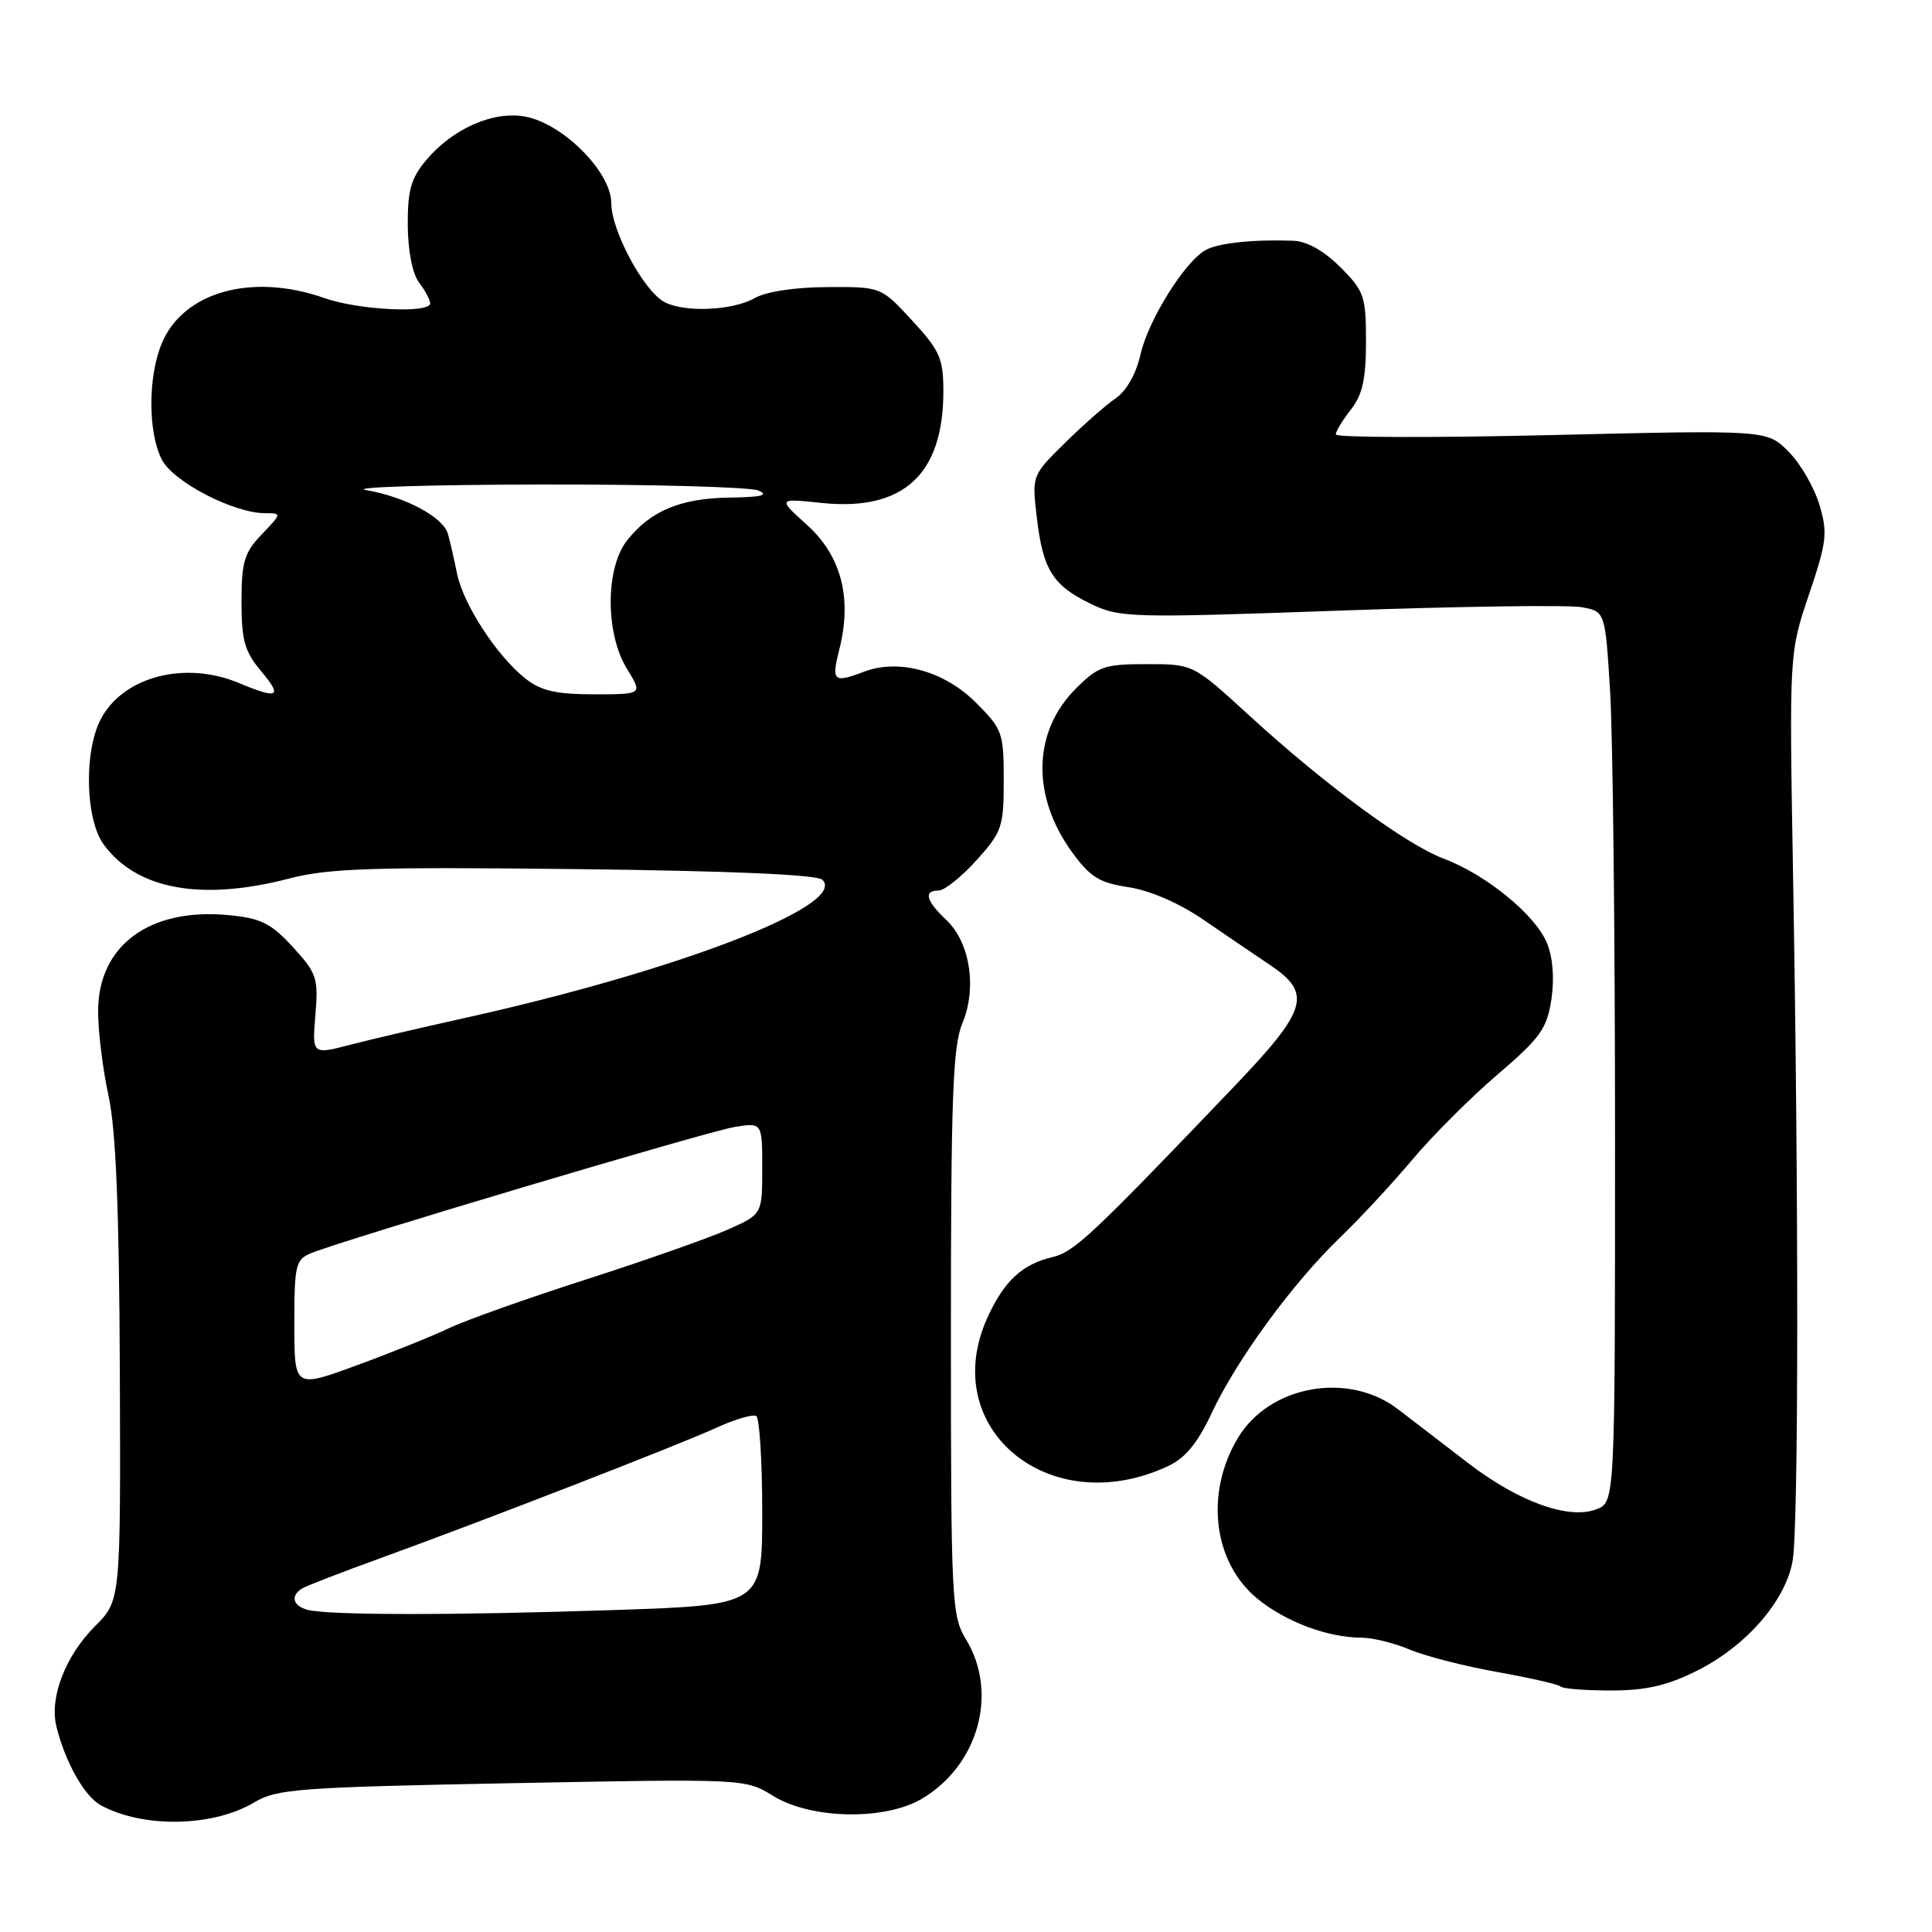 <?xml version="1.0" encoding="UTF-8" standalone="no"?>
<!DOCTYPE svg PUBLIC "-//W3C//DTD SVG 1.1//EN" "http://www.w3.org/Graphics/SVG/1.1/DTD/svg11.dtd" >
<svg xmlns="http://www.w3.org/2000/svg" xmlns:xlink="http://www.w3.org/1999/xlink" version="1.1" viewBox="0 0 256 256">
 <g >
 <path fill="currentColor"
d=" M 33.72 238.81 C 36.66 237.04 39.67 236.82 67.85 236.28 C 98.76 235.69 98.76 235.69 102.45 237.97 C 107.43 241.05 117.18 241.25 122.09 238.38 C 129.63 233.97 132.33 224.33 128.00 217.23 C 126.10 214.11 126.00 212.17 126.00 176.60 C 126.00 145.52 126.25 138.64 127.51 135.62 C 129.48 130.92 128.54 124.86 125.38 121.89 C 122.69 119.36 122.34 118.00 124.38 118.00 C 125.14 118.00 127.39 116.20 129.38 114.00 C 132.77 110.25 133.00 109.58 133.00 103.38 C 133.00 97.06 132.83 96.60 129.25 93.04 C 125.09 88.90 119.08 87.26 114.50 89.00 C 110.43 90.55 110.14 90.28 111.22 86.02 C 112.93 79.28 111.48 73.67 106.97 69.59 C 103.03 66.03 103.03 66.03 108.85 66.64 C 119.68 67.77 125.00 62.90 125.00 51.86 C 125.00 47.50 124.54 46.45 120.87 42.48 C 116.75 38.00 116.75 38.00 109.62 38.04 C 105.34 38.06 101.50 38.64 100.00 39.50 C 97.10 41.16 90.69 41.44 88.04 40.02 C 85.29 38.55 81.00 30.57 81.00 26.92 C 81.00 22.81 74.62 16.39 69.60 15.45 C 65.39 14.66 60.00 17.03 56.49 21.20 C 54.46 23.60 54.01 25.21 54.03 29.83 C 54.05 33.22 54.65 36.28 55.53 37.44 C 56.34 38.51 57.00 39.75 57.00 40.19 C 57.00 41.56 47.50 41.09 43.00 39.50 C 33.41 36.12 24.30 38.65 21.44 45.49 C 19.59 49.92 19.60 57.32 21.45 60.91 C 22.98 63.86 30.96 68.00 35.12 68.00 C 37.35 68.00 37.35 68.02 34.69 70.80 C 32.37 73.22 32.00 74.45 32.00 79.73 C 32.00 84.85 32.42 86.35 34.59 88.92 C 37.49 92.37 36.89 92.69 31.65 90.50 C 24.47 87.50 16.26 89.67 13.33 95.34 C 11.10 99.65 11.32 108.60 13.74 111.90 C 18.12 117.88 26.68 119.44 38.36 116.40 C 43.53 115.05 49.53 114.86 76.21 115.16 C 96.72 115.39 108.29 115.89 108.98 116.58 C 112.36 119.96 89.59 128.72 61.00 135.02 C 55.77 136.18 49.22 137.71 46.43 138.43 C 41.36 139.75 41.36 139.75 41.79 134.49 C 42.20 129.61 41.98 128.95 38.80 125.48 C 35.91 122.33 34.58 121.67 30.30 121.26 C 19.82 120.25 13.00 125.28 13.00 134.01 C 13.00 136.69 13.62 141.72 14.38 145.19 C 15.36 149.69 15.79 160.16 15.88 181.79 C 15.99 212.07 15.99 212.07 12.60 215.47 C 8.65 219.42 6.52 224.96 7.48 228.80 C 8.67 233.56 11.20 238.04 13.38 239.22 C 19.00 242.27 28.27 242.08 33.72 238.81 Z  M 224.80 221.41 C 231.39 218.13 236.64 212.09 237.54 206.76 C 238.32 202.13 238.35 159.26 237.59 116.01 C 237.08 86.52 237.08 86.52 239.70 78.77 C 242.07 71.76 242.20 70.62 241.07 66.84 C 240.38 64.55 238.54 61.38 236.97 59.82 C 234.13 56.97 234.13 56.97 205.56 57.65 C 189.85 58.02 177.00 57.98 177.00 57.57 C 177.00 57.15 177.90 55.67 179.00 54.27 C 180.53 52.33 181.00 50.22 181.00 45.27 C 181.00 39.25 180.77 38.57 177.60 35.40 C 175.43 33.23 173.17 31.96 171.35 31.90 C 166.07 31.71 161.51 32.19 159.79 33.11 C 157.04 34.59 152.14 42.41 151.12 46.98 C 150.54 49.54 149.25 51.82 147.83 52.78 C 146.55 53.65 143.53 56.31 141.11 58.69 C 136.73 63.00 136.73 63.02 137.38 68.54 C 138.19 75.49 139.48 77.56 144.51 80.00 C 148.35 81.86 149.68 81.90 177.51 80.91 C 193.45 80.34 207.89 80.14 209.60 80.46 C 212.70 81.03 212.70 81.03 213.35 91.67 C 213.71 97.52 214.00 124.08 214.00 150.68 C 214.00 199.05 214.00 199.05 211.53 199.99 C 207.86 201.39 201.25 199.01 194.57 193.89 C 191.42 191.48 187.24 188.26 185.27 186.75 C 178.70 181.69 168.25 183.54 164.05 190.50 C 159.64 197.82 160.73 206.98 166.58 211.81 C 170.31 214.88 175.95 217.00 180.40 217.00 C 181.86 217.00 184.74 217.71 186.78 218.57 C 188.83 219.44 194.05 220.78 198.40 221.55 C 202.74 222.33 206.53 223.19 206.81 223.48 C 207.10 223.77 210.09 224.00 213.47 224.00 C 218.07 224.00 220.91 223.35 224.80 221.41 Z  M 154.73 194.29 C 157.06 193.21 158.68 191.24 160.60 187.15 C 163.87 180.16 171.34 169.96 177.54 164.00 C 180.12 161.53 184.45 156.86 187.16 153.64 C 189.87 150.42 194.98 145.32 198.50 142.32 C 204.11 137.52 204.98 136.30 205.57 132.41 C 205.98 129.63 205.76 126.84 204.97 124.94 C 203.43 121.21 196.93 115.90 191.33 113.79 C 186.30 111.90 175.49 103.94 165.47 94.75 C 158.10 88.00 158.10 88.00 151.95 88.00 C 146.34 88.00 145.52 88.28 142.53 91.27 C 136.85 96.95 136.66 105.46 142.02 112.87 C 144.45 116.22 145.66 116.98 149.55 117.56 C 152.33 117.98 156.23 119.66 159.34 121.79 C 162.18 123.73 166.19 126.46 168.25 127.84 C 173.91 131.64 173.29 133.75 163.50 144.00 C 144.74 163.63 142.35 165.88 139.50 166.56 C 135.46 167.51 133.08 169.71 130.88 174.50 C 124.12 189.22 139.02 201.59 154.73 194.29 Z  M 40.75 213.31 C 38.81 212.80 38.46 211.45 40.01 210.49 C 40.57 210.15 45.18 208.36 50.26 206.52 C 63.96 201.55 89.86 191.50 94.96 189.17 C 97.41 188.05 99.77 187.36 100.21 187.63 C 100.64 187.90 101.00 193.65 101.00 200.40 C 101.00 212.68 101.00 212.68 81.34 213.34 C 60.10 214.05 43.54 214.04 40.75 213.31 Z  M 39.00 175.45 C 39.00 167.58 39.17 166.89 41.25 166.04 C 45.71 164.23 93.76 149.91 97.34 149.33 C 101.00 148.74 101.00 148.74 101.00 154.82 C 101.00 160.91 101.00 160.91 96.36 162.96 C 93.80 164.09 85.36 167.06 77.61 169.55 C 69.85 172.04 61.70 174.94 59.50 175.99 C 57.30 177.04 51.79 179.26 47.25 180.92 C 39.00 183.95 39.00 183.95 39.00 175.45 Z  M 69.63 89.92 C 65.86 86.95 61.38 80.08 60.56 76.00 C 60.17 74.08 59.63 71.71 59.35 70.74 C 58.73 68.52 53.70 65.83 48.50 64.94 C 46.30 64.56 56.65 64.23 71.50 64.20 C 86.35 64.17 99.40 64.53 100.50 65.00 C 101.94 65.62 100.87 65.88 96.70 65.93 C 90.20 66.01 86.18 67.69 83.09 71.61 C 80.20 75.28 80.20 83.97 83.08 88.63 C 85.16 92.00 85.16 92.00 78.72 92.00 C 73.71 92.00 71.68 91.54 69.63 89.92 Z "/>
</g>
</svg>